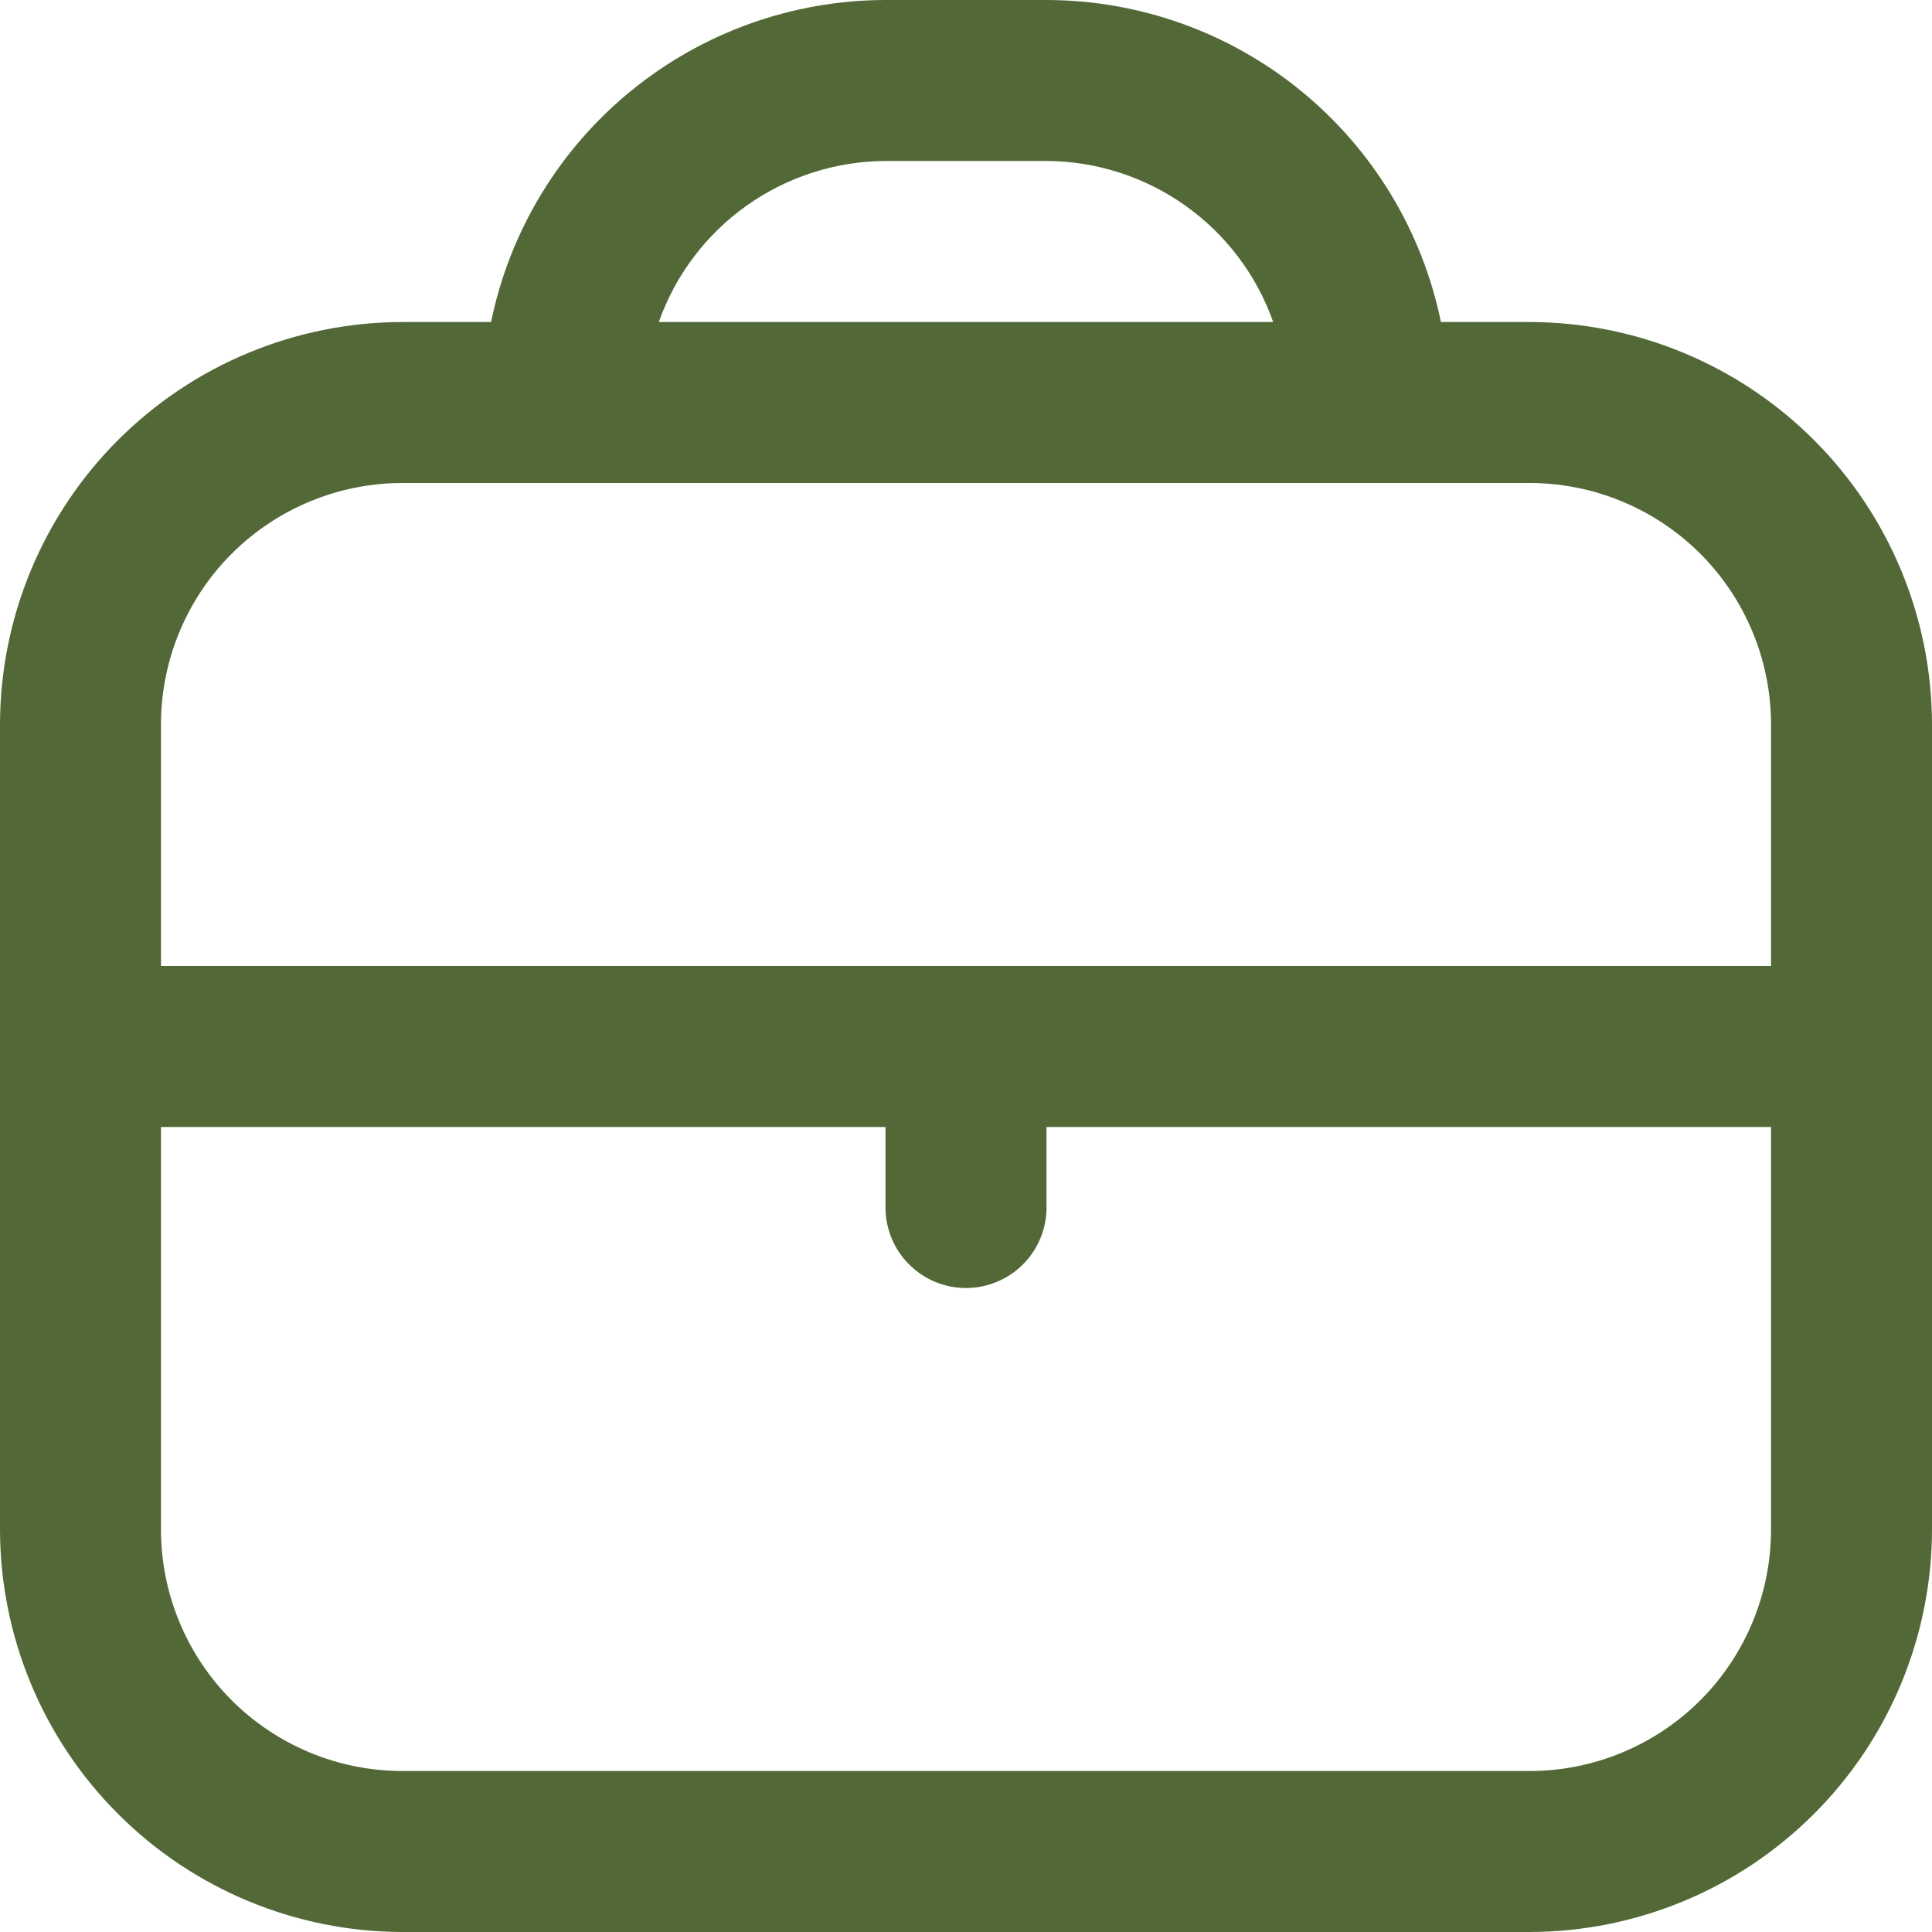 <svg width="28" height="28" viewBox="0 0 28 28" fill="none" xmlns="http://www.w3.org/2000/svg">
<path d="M22.167 4.667H20.883C20.613 3.35 19.896 2.167 18.855 1.317C17.814 0.467 16.511 0.002 15.167 0L12.833 0C11.489 0.002 10.187 0.467 9.145 1.317C8.104 2.167 7.387 3.35 7.117 4.667H5.833C4.287 4.669 2.804 5.284 1.711 6.377C0.617 7.471 0.002 8.953 0 10.5L0 22.167C0.002 23.713 0.617 25.196 1.711 26.289C2.804 27.383 4.287 27.998 5.833 28H22.167C23.713 27.998 25.196 27.383 26.289 26.289C27.383 25.196 27.998 23.713 28 22.167V10.5C27.998 8.953 27.383 7.471 26.289 6.377C25.196 5.284 23.713 4.669 22.167 4.667ZM12.833 2.333H15.167C15.888 2.336 16.591 2.562 17.179 2.98C17.767 3.397 18.212 3.987 18.452 4.667H9.548C9.788 3.987 10.233 3.397 10.821 2.98C11.409 2.562 12.112 2.336 12.833 2.333ZM5.833 7H22.167C23.095 7 23.985 7.369 24.642 8.025C25.298 8.681 25.667 9.572 25.667 10.5V14H2.333V10.5C2.333 9.572 2.702 8.681 3.358 8.025C4.015 7.369 4.905 7 5.833 7ZM22.167 25.667H5.833C4.905 25.667 4.015 25.298 3.358 24.642C2.702 23.985 2.333 23.095 2.333 22.167V16.333H12.833V17.5C12.833 17.809 12.956 18.106 13.175 18.325C13.394 18.544 13.691 18.667 14 18.667C14.309 18.667 14.606 18.544 14.825 18.325C15.044 18.106 15.167 17.809 15.167 17.5V16.333H25.667V22.167C25.667 23.095 25.298 23.985 24.642 24.642C23.985 25.298 23.095 25.667 22.167 25.667Z" fill="#526937"/>
</svg>
